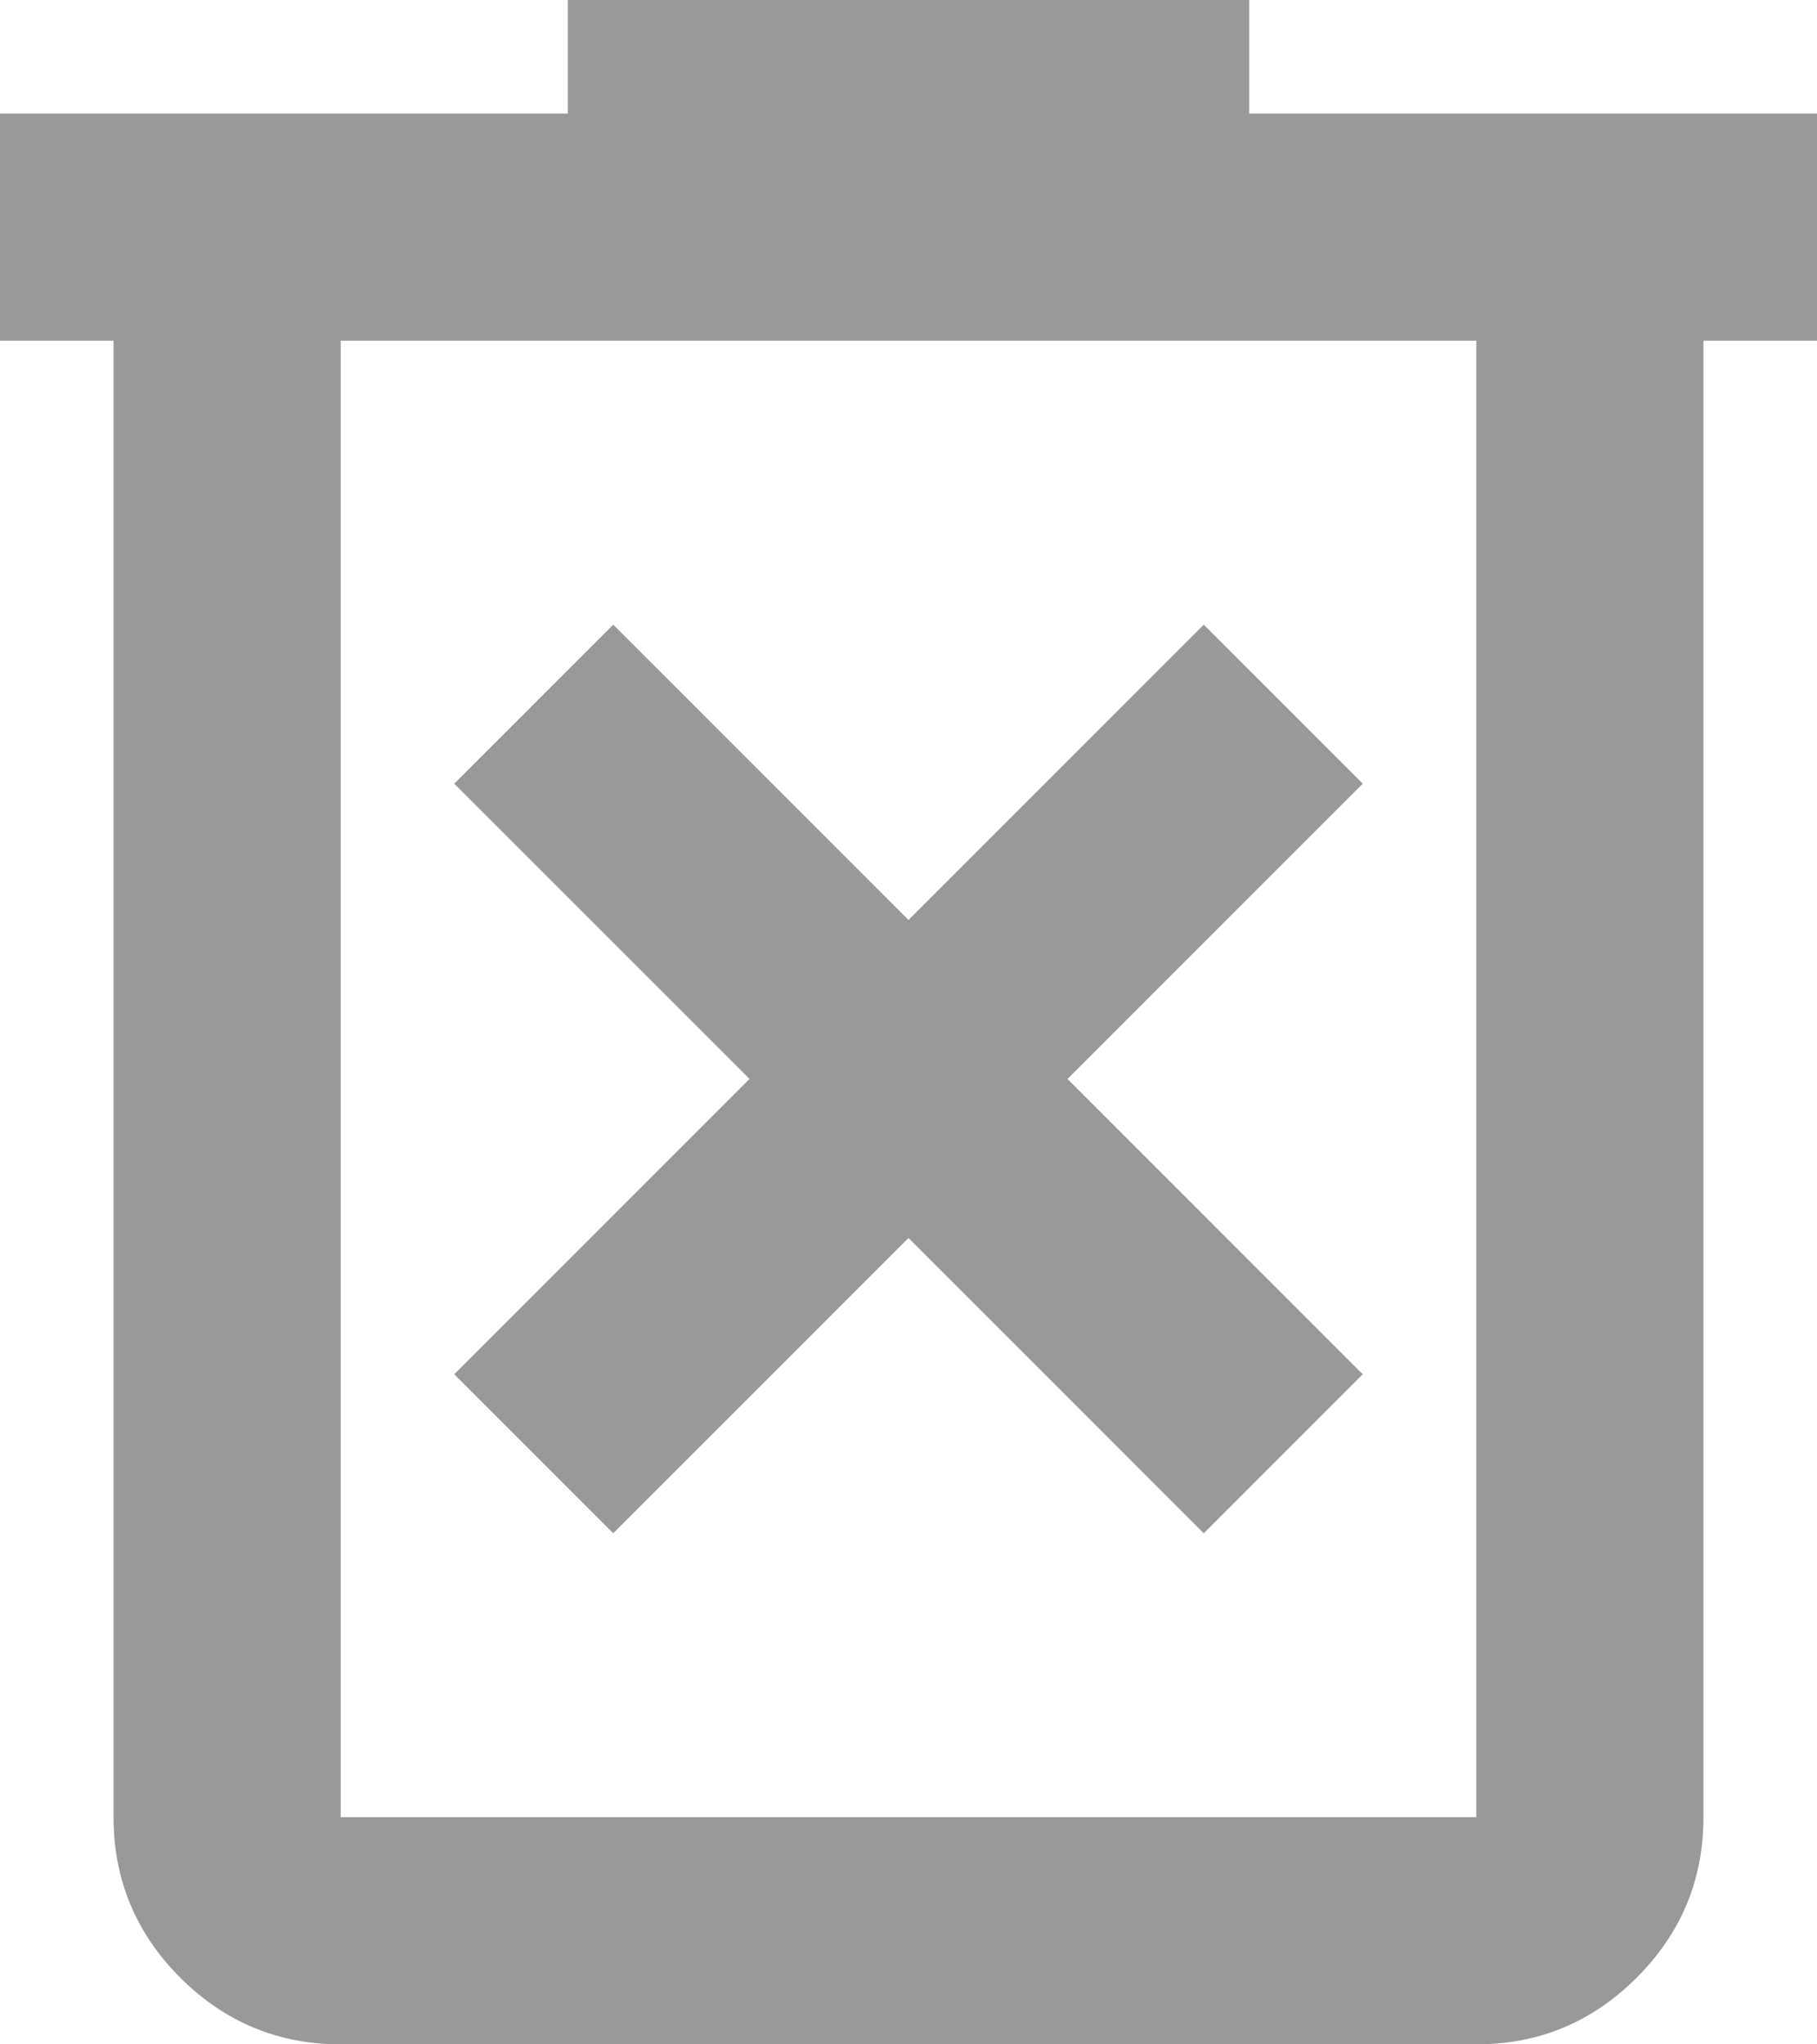 <svg width="16" height="18" viewBox="0 0 16 18" fill="none" xmlns="http://www.w3.org/2000/svg">
<path d="M5.4 13.5L8 10.9L10.6 13.5L12 12.1L9.4 9.5L12 6.9L10.6 5.5L8 8.1L5.4 5.5L4 6.9L6.6 9.5L4 12.1L5.4 13.5ZM3 18C2.45 18 1.979 17.804 1.587 17.413C1.196 17.021 1 16.55 1 16V3H0V1H5V0H11V1H16V3H15V16C15 16.55 14.804 17.021 14.412 17.413C14.021 17.804 13.55 18 13 18H3ZM13 3H3V16H13V3Z" fill="#999999"/>
</svg>
